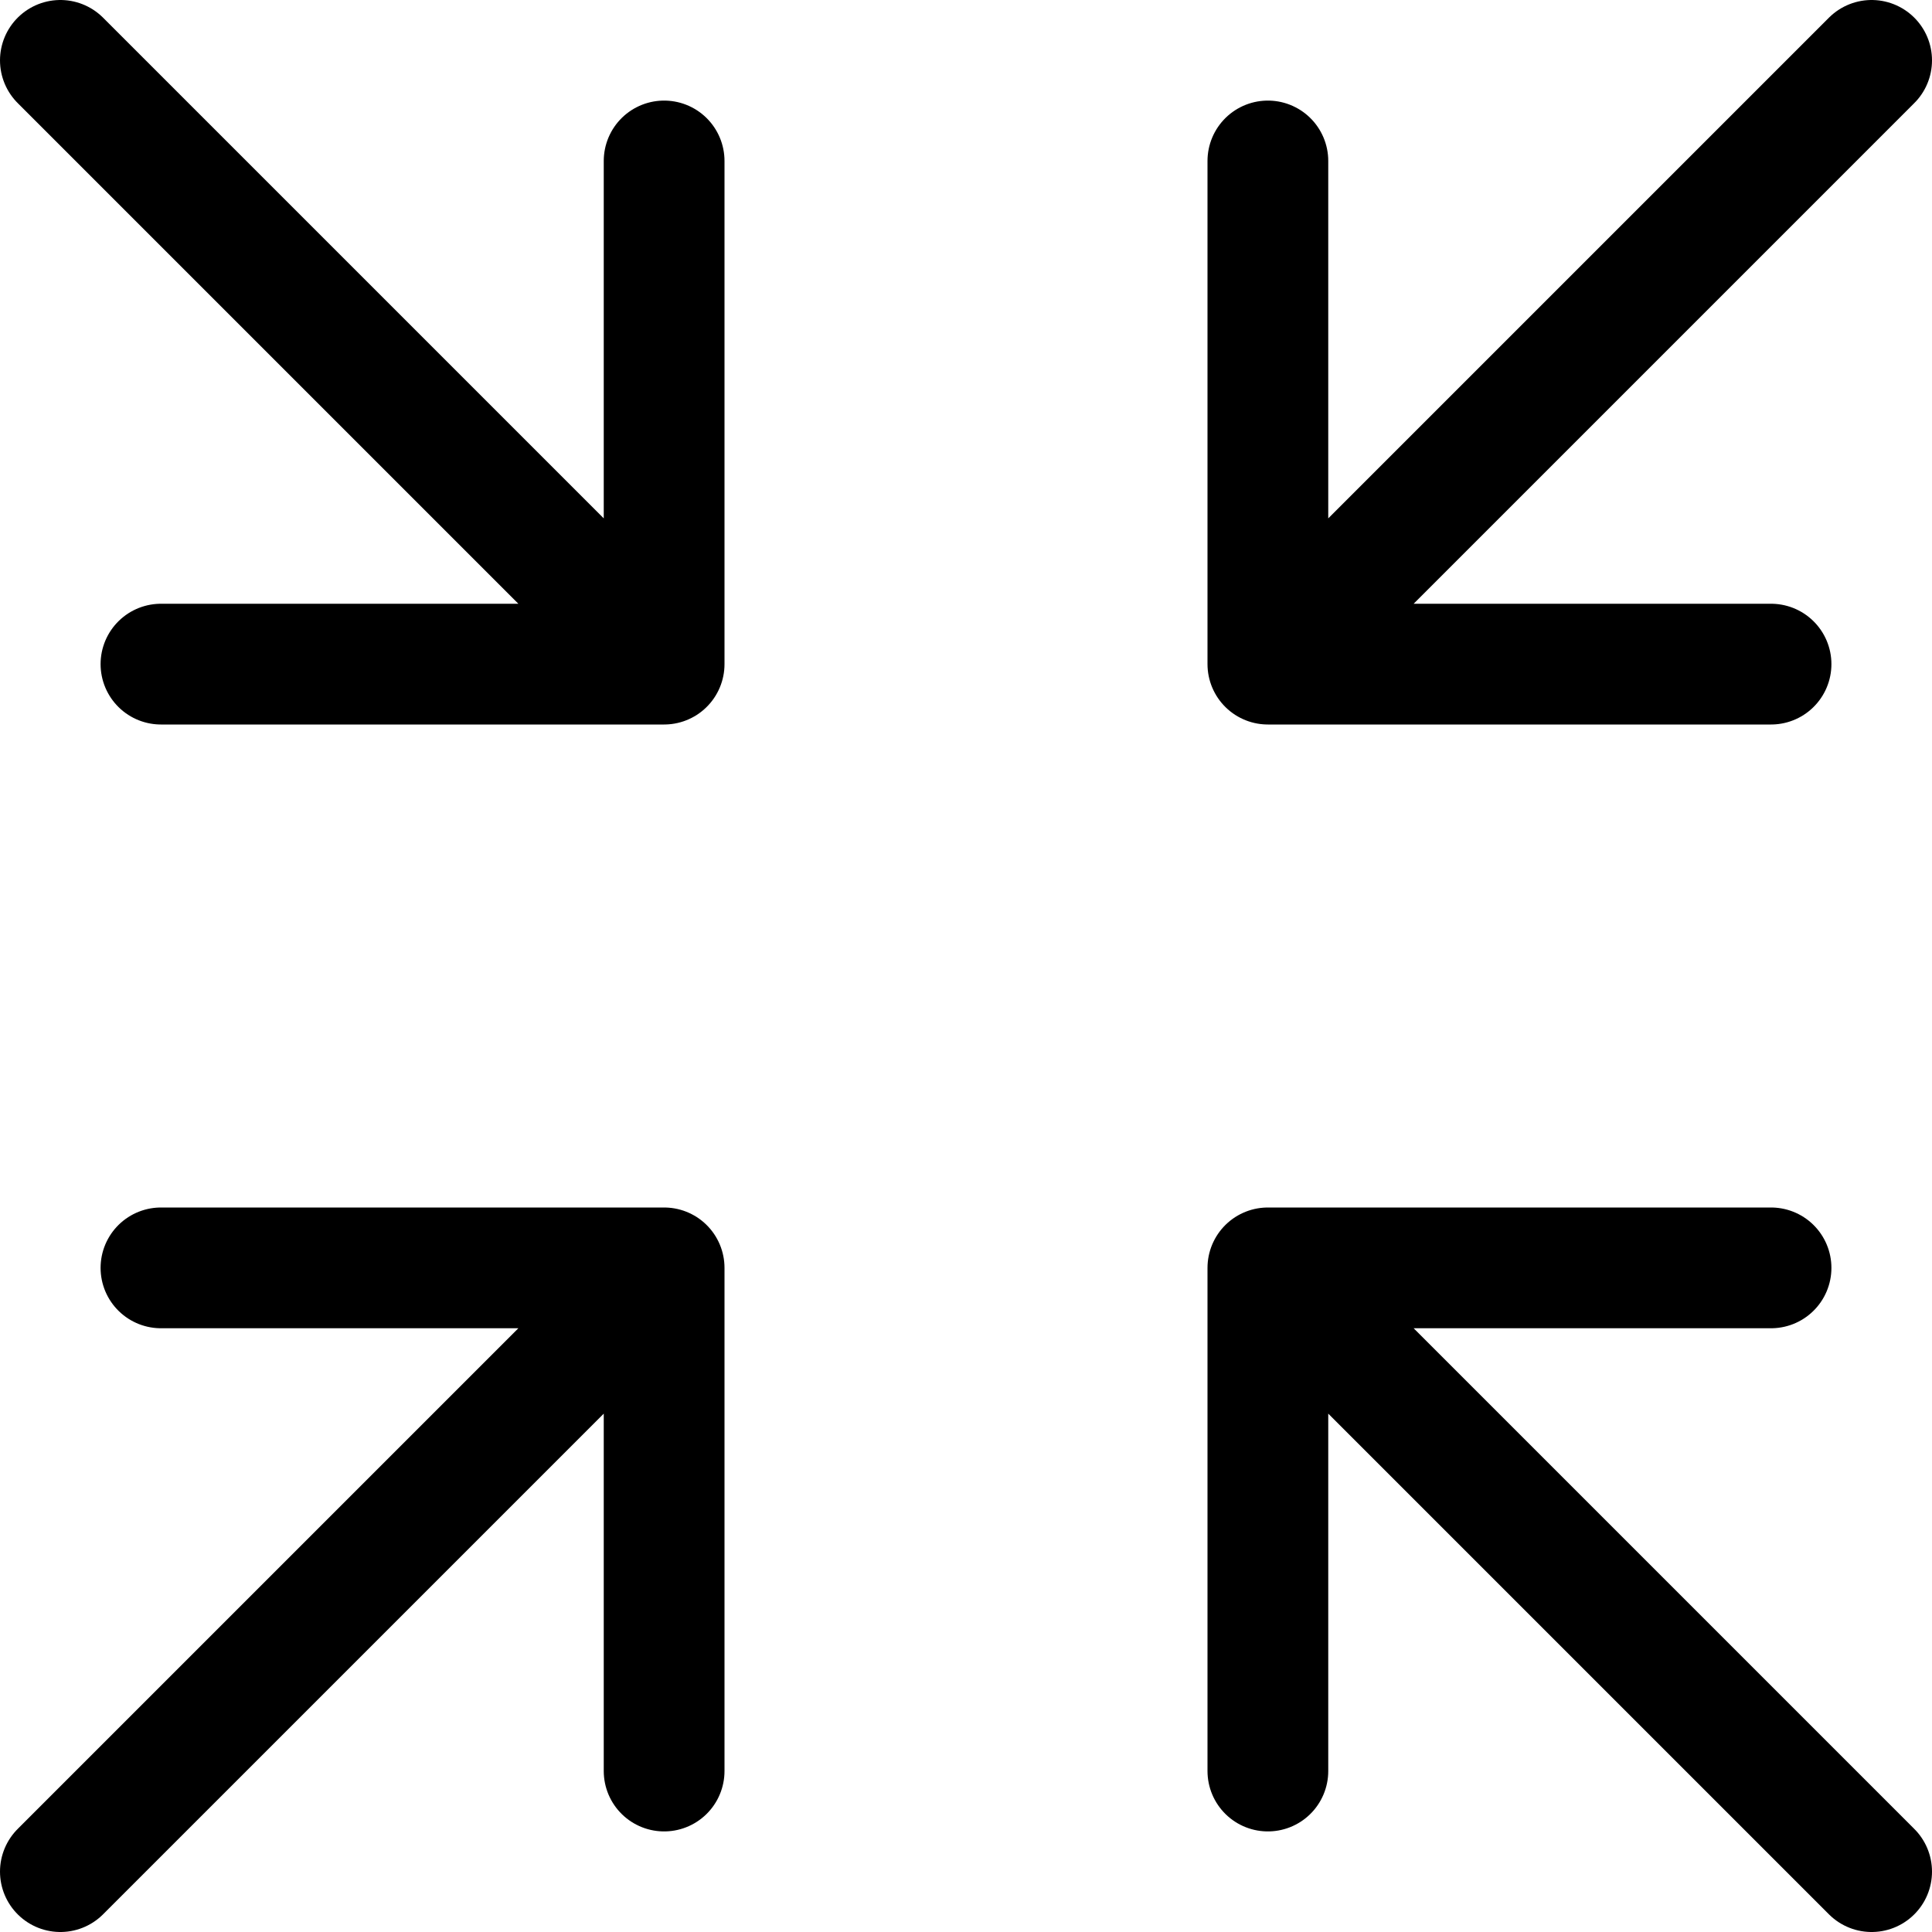 <svg width="16" height="16" viewBox="0 0 16 16" fill="none" xmlns="http://www.w3.org/2000/svg">
<path d="M10.5 14.667V10.5M10.5 10.5H14.667M10.5 10.5L15.5 15.5M10.5 1.333V5.5M10.5 5.5H14.667M10.5 5.5L15.5 0.5M5.5 14.667V10.5M5.5 10.5H1.333M5.5 10.5L0.5 15.5M5.5 1.333V5.5M5.5 5.5H1.333M5.5 5.5L0.5 0.5" stroke="black" stroke-linecap="round" stroke-linejoin="round"/>
</svg>
